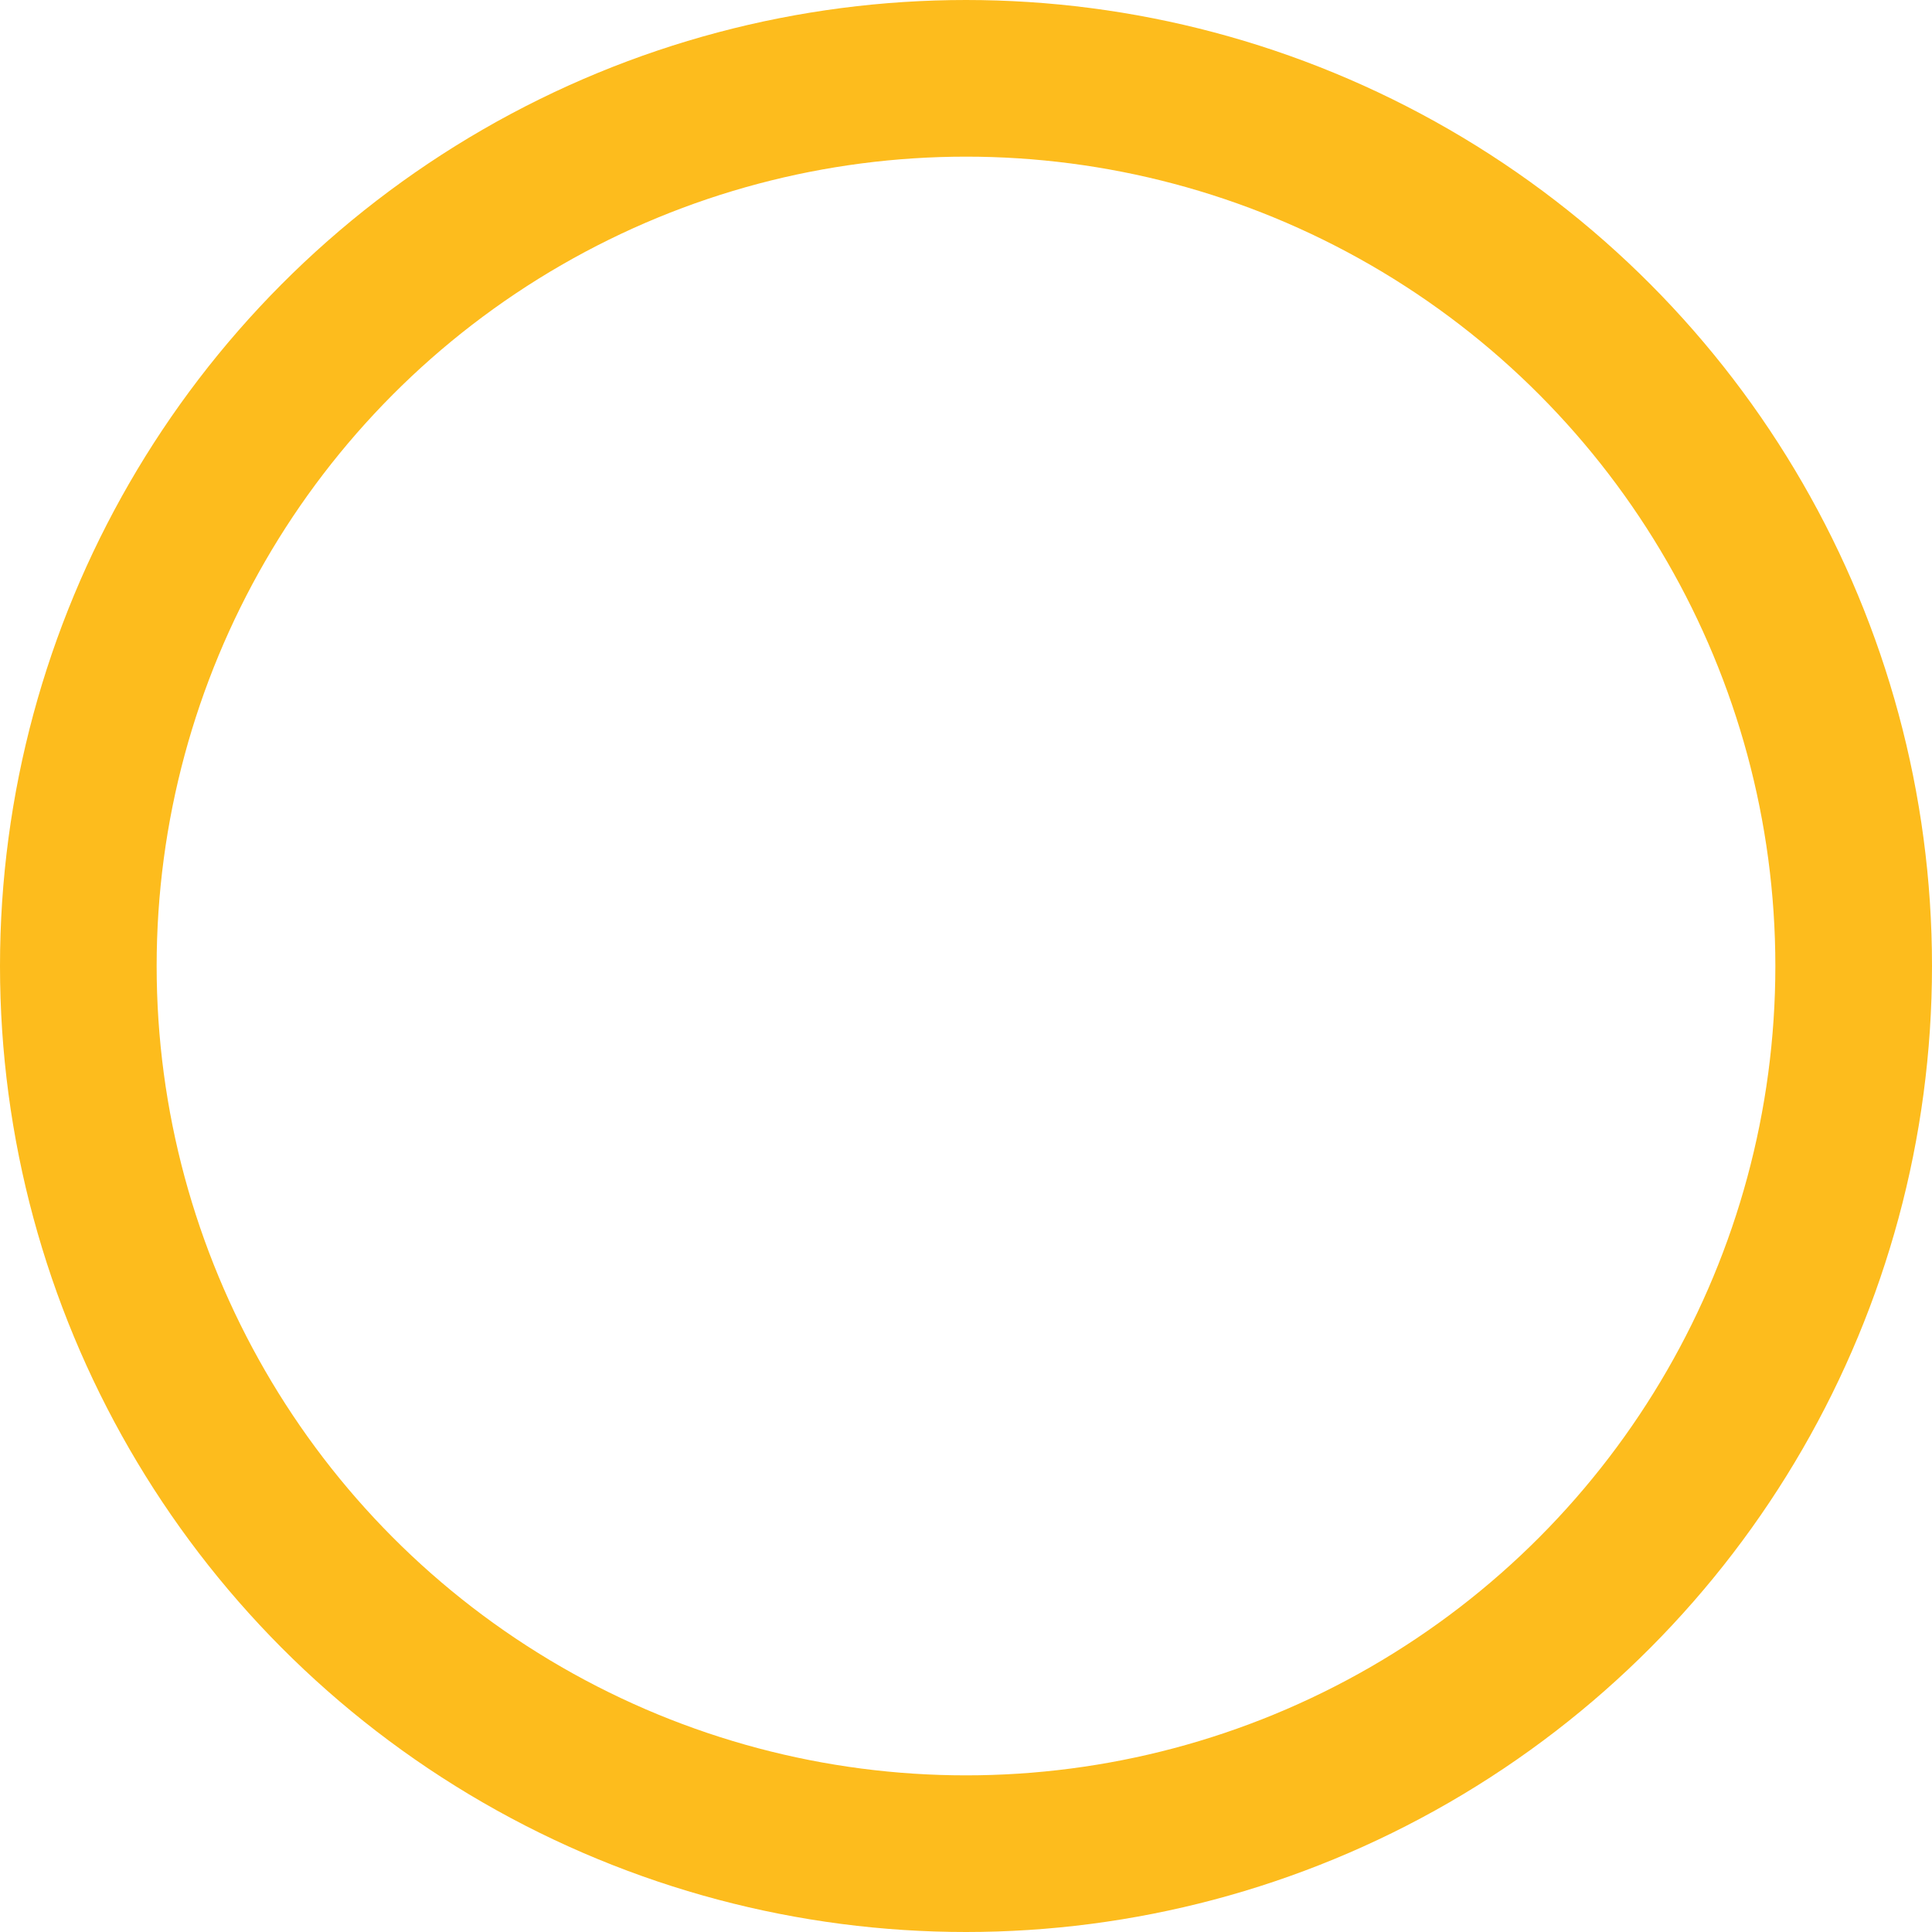 <svg xmlns="http://www.w3.org/2000/svg" width="37" height="37" viewBox="0 0 37 37">
  <g id="Ellipse_22" data-name="Ellipse 22" fill="none" stroke="#fdbc1d" stroke-width="3">
    <circle cx="18.5" cy="18.5" r="18.5" stroke="none"/>
    <circle cx="18.5" cy="18.5" r="17" fill="none"/>
  </g>
</svg>
